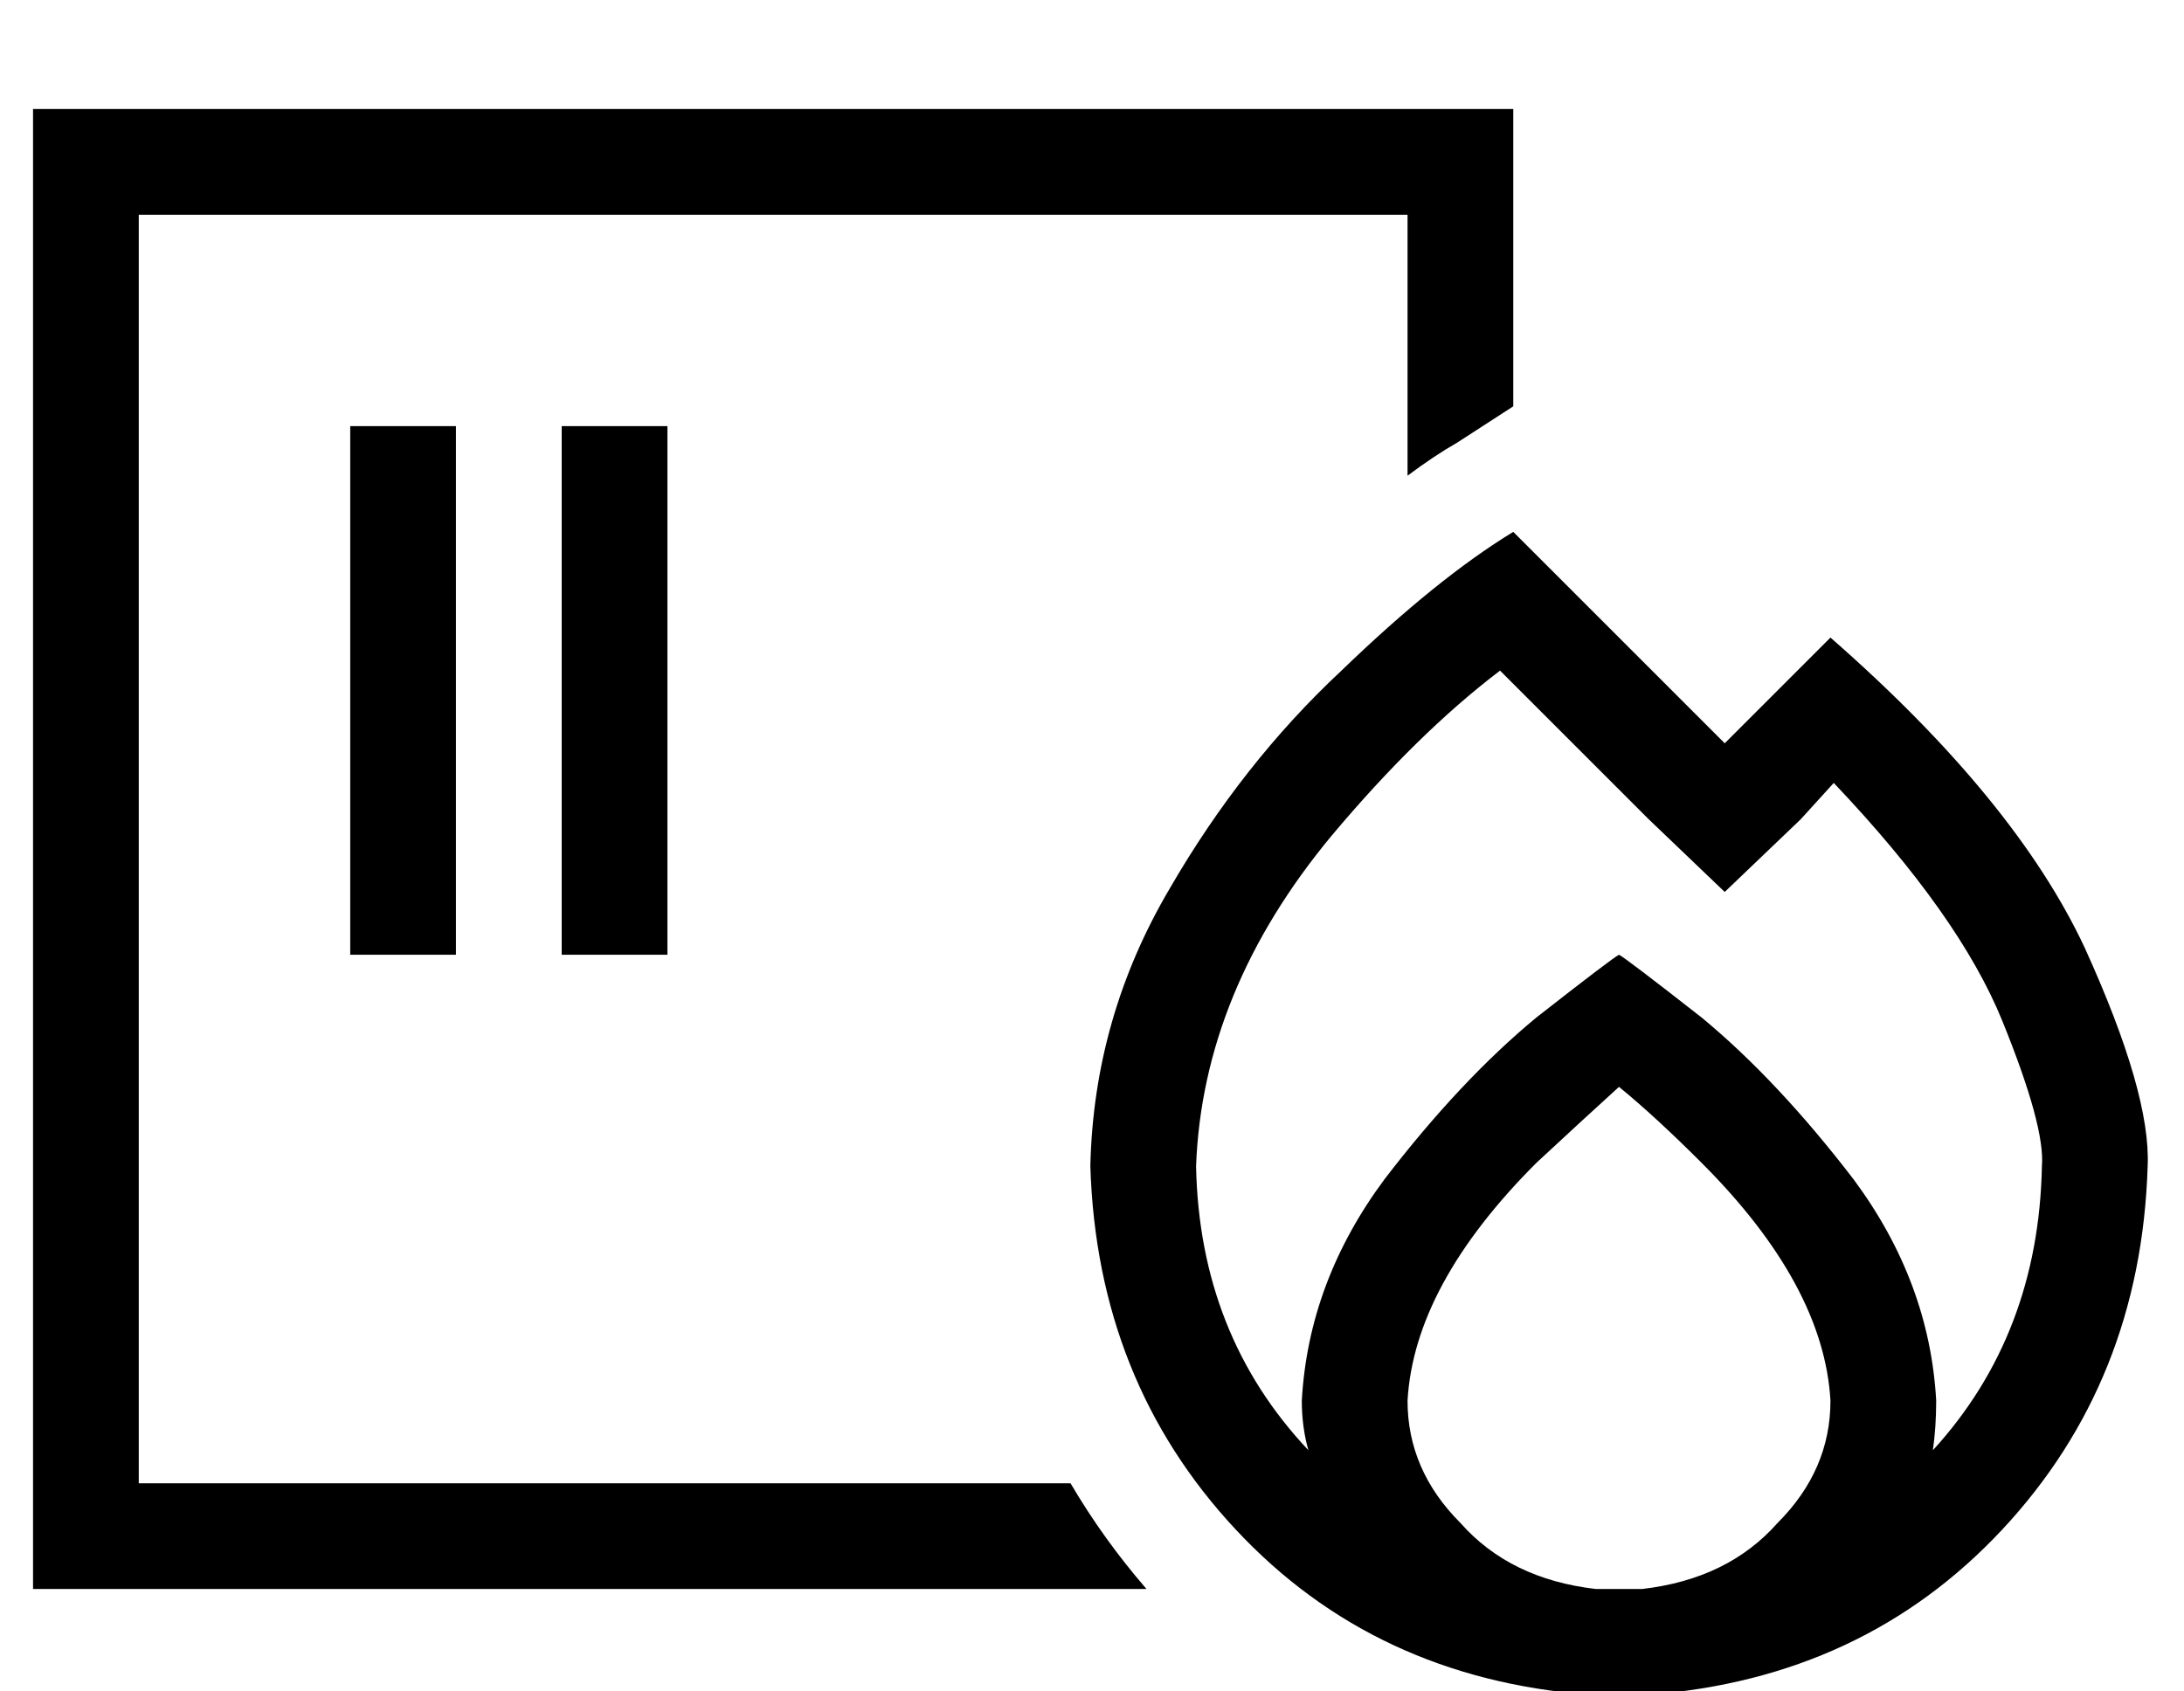 <?xml version="1.0" standalone="no"?>
<!DOCTYPE svg PUBLIC "-//W3C//DTD SVG 1.1//EN" "http://www.w3.org/Graphics/SVG/1.1/DTD/svg11.dtd" >
<svg xmlns="http://www.w3.org/2000/svg" xmlns:xlink="http://www.w3.org/1999/xlink" version="1.1" viewBox="-10 -40 661 512">
   <path fill="currentColor"
d="M32 25h384h-384h384v79v0q8 -6 15 -10l17 -11v0v-58v0v-32v0h-32h-416v32v0v384v0v32v0h32h305q-13 -15 -23 -32h-282v0v-384v0zM128 105v-16v16v-16h-32v0v16v0v128v0v16v0h32v0v-16v0v-128v0zM192 105v-16v16v-16h-32v0v16v0v128v0v16v0h32v0v-16v0v-128v0zM489 162
l-41 -41l41 41l-41 -41q-23 14 -52 42q-30 28 -52 66q-23 39 -24 84q2 65 44 110t107 50h9h9q65 -5 107 -50t44 -110q1 -22 -19 -66q-21 -45 -77 -94l-9 9v0l-23 23v0l-23 -23v0zM480 441h-7q-26 -3 -41 -20q-16 -16 -16 -37q2 -35 39 -72q14 -13 25 -23q11 9 25 23
q37 37 39 72q0 21 -16 37q-15 17 -41 20h-7v0zM576 384q-2 -36 -25 -67v0v0q-23 -30 -46 -49v0v0q-23 -18 -25 -19q-2 1 -25 19q-23 19 -46 49q-23 31 -25 67q0 8 2 15q-33 -35 -34 -86q2 -53 41 -100q26 -31 51 -50l45 45v0l23 22v0l23 -22v0l10 -11v0q38 40 51 72t12 44
q-1 51 -33 86q1 -7 1 -15v0z" />
</svg>
